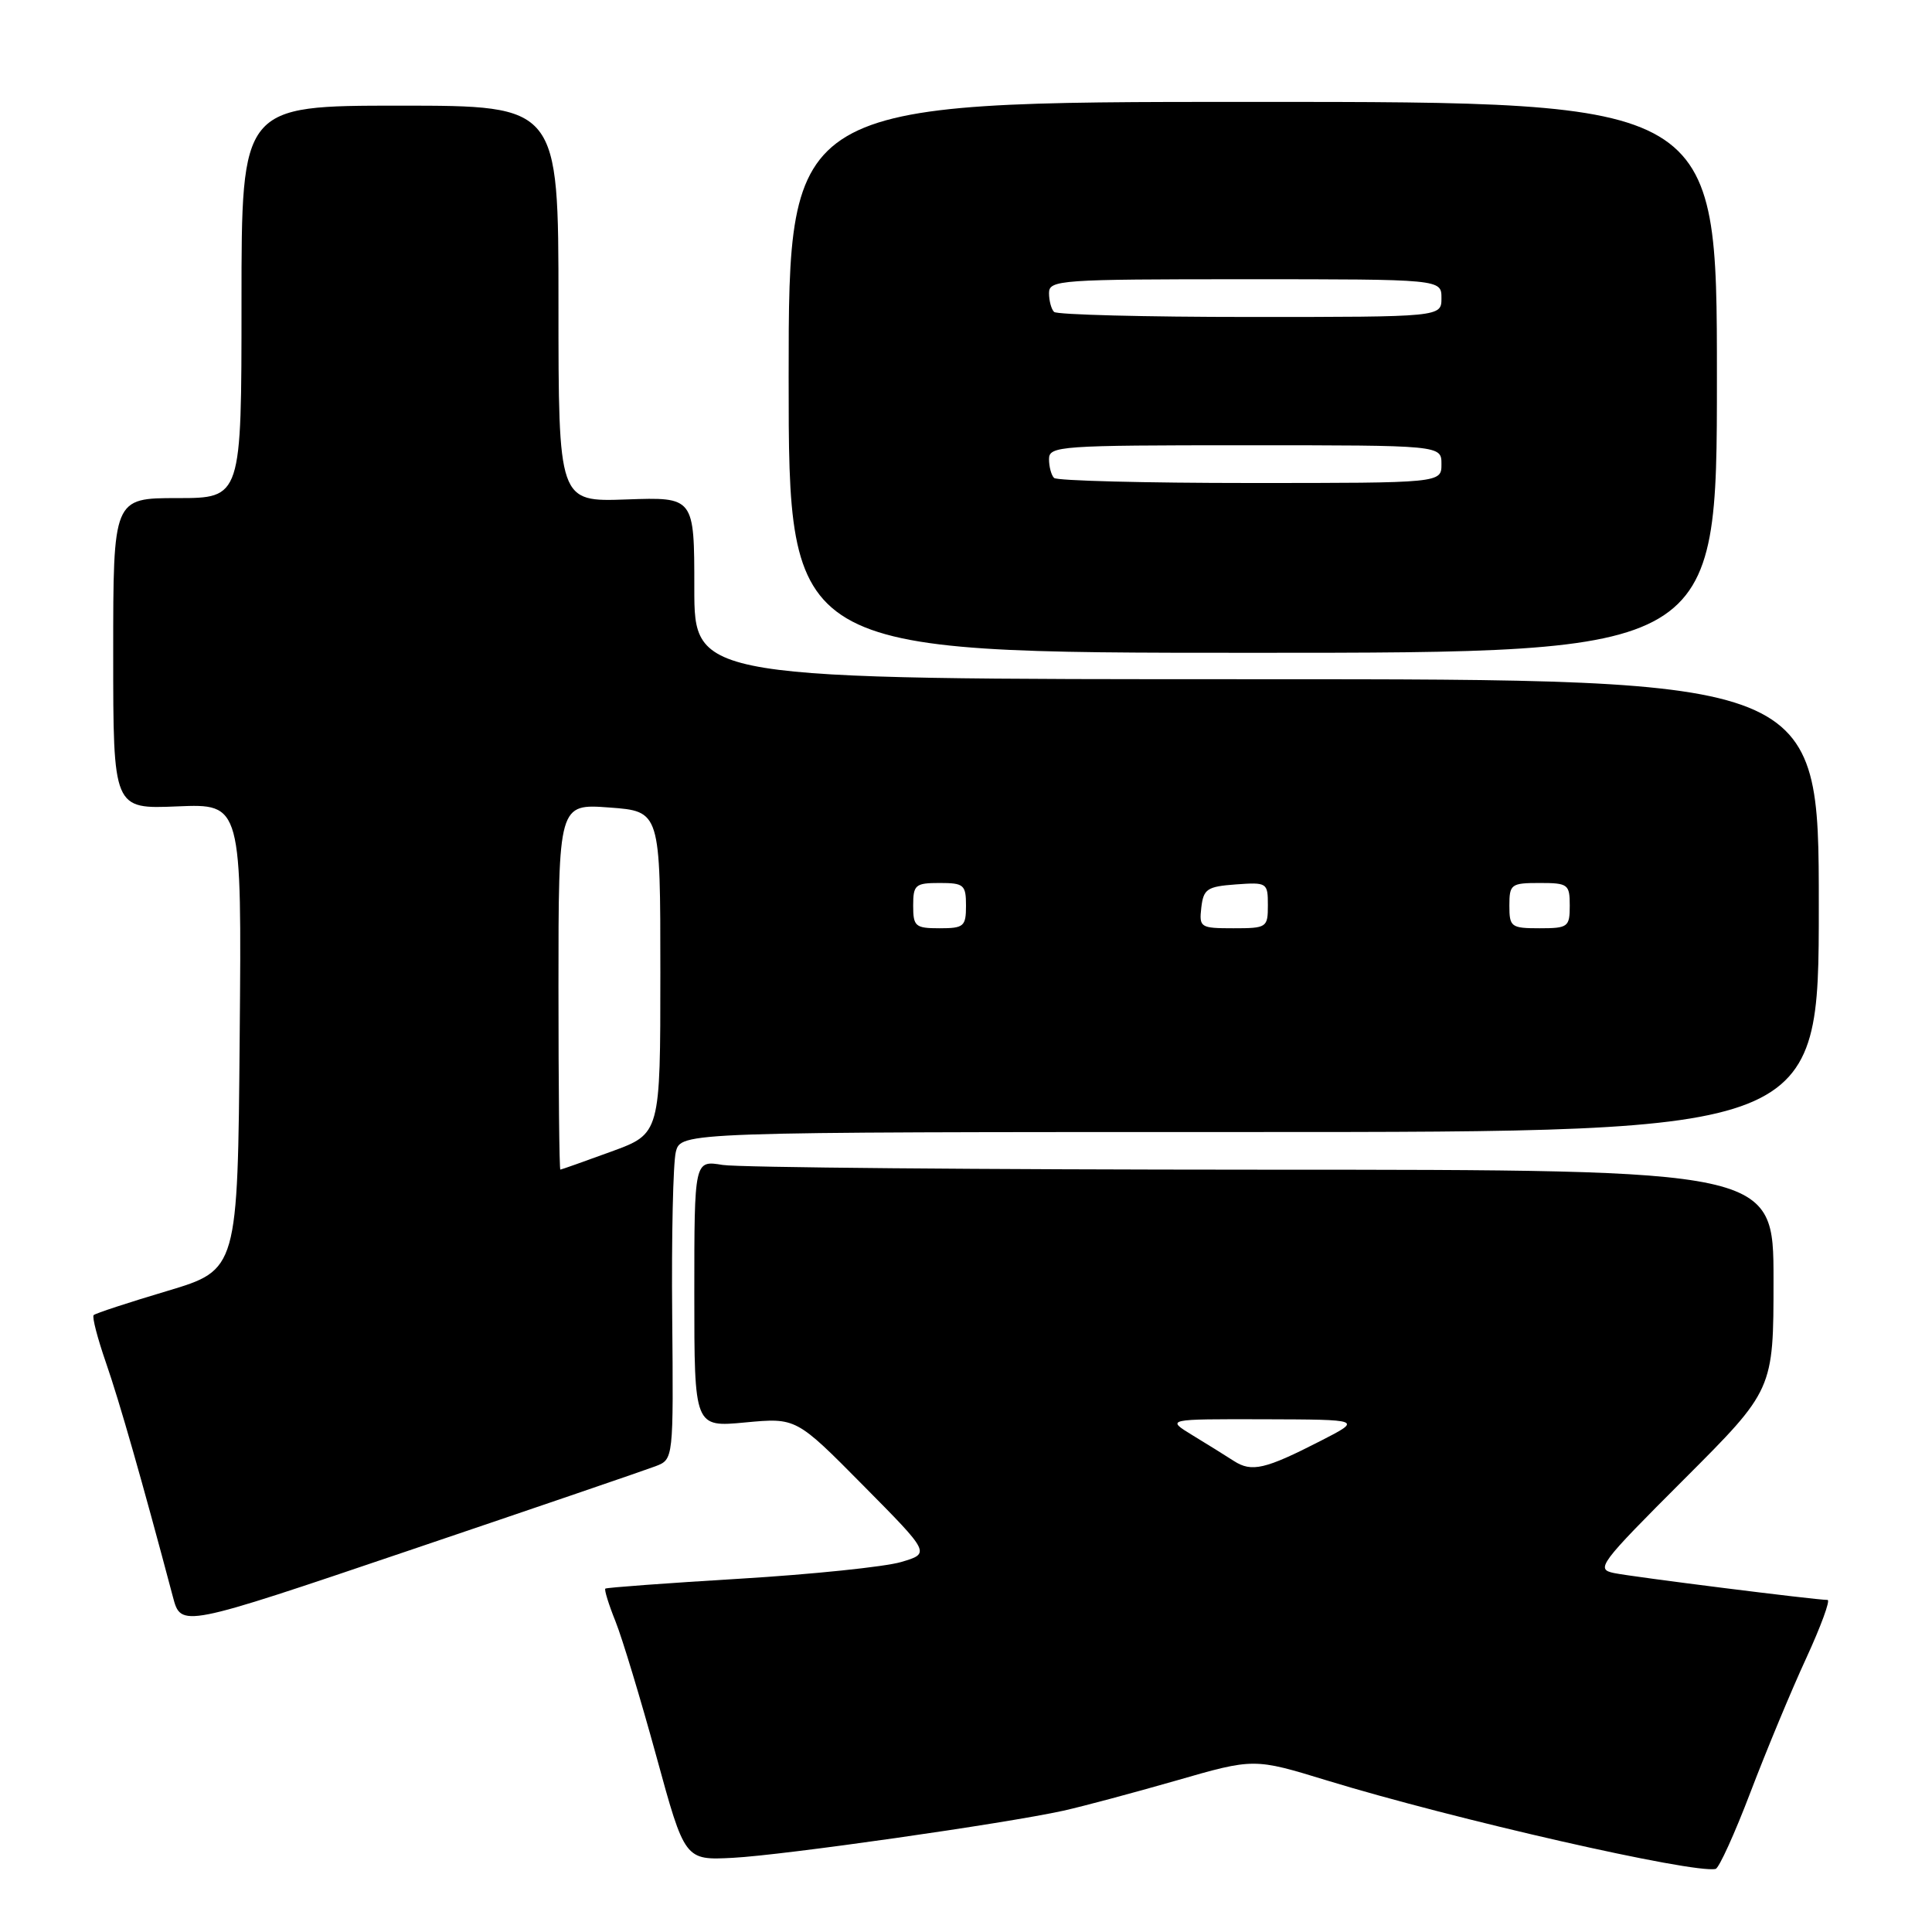 <?xml version="1.0" encoding="UTF-8" standalone="no"?>
<!DOCTYPE svg PUBLIC "-//W3C//DTD SVG 1.1//EN" "http://www.w3.org/Graphics/SVG/1.1/DTD/svg11.dtd" >
<svg xmlns="http://www.w3.org/2000/svg" xmlns:xlink="http://www.w3.org/1999/xlink" version="1.1" viewBox="0 0 256 256">
 <g >
 <path fill="currentColor"
d=" M 231.95 237.47 C 234.04 231.99 237.35 224.01 239.32 219.75 C 241.28 215.49 242.56 212.00 242.16 212.00 C 240.59 212.00 216.34 208.95 213.88 208.44 C 211.40 207.93 211.88 207.28 223.13 196.03 C 235.00 184.16 235.00 184.16 235.00 169.58 C 235.00 155.00 235.00 155.00 167.25 154.99 C 129.99 154.98 97.81 154.70 95.75 154.36 C 92.00 153.74 92.00 153.74 92.00 171.43 C 92.00 189.12 92.00 189.12 98.75 188.48 C 105.50 187.85 105.50 187.85 114.39 196.84 C 123.29 205.83 123.29 205.83 119.39 206.98 C 117.25 207.61 107.62 208.61 98.00 209.19 C 88.38 209.77 80.37 210.36 80.21 210.50 C 80.05 210.64 80.65 212.59 81.56 214.85 C 82.46 217.10 84.89 225.14 86.97 232.72 C 90.74 246.50 90.74 246.50 97.12 246.17 C 103.82 245.82 133.15 241.64 140.94 239.92 C 143.45 239.36 150.15 237.57 155.83 235.94 C 166.16 232.96 166.16 232.96 175.83 235.92 C 192.69 241.08 224.43 248.30 227.33 247.64 C 227.78 247.53 229.86 242.96 231.95 237.47 Z  M 86.87 194.28 C 89.24 193.37 89.24 193.37 89.07 174.32 C 88.97 163.85 89.19 154.09 89.55 152.64 C 90.22 150.00 90.22 150.00 165.61 150.00 C 241.00 150.00 241.00 150.00 241.00 120.00 C 241.00 90.00 241.00 90.00 166.50 90.00 C 92.00 90.00 92.00 90.00 92.00 77.93 C 92.00 65.86 92.00 65.86 83.00 66.18 C 74.00 66.50 74.00 66.50 74.00 40.25 C 74.00 14.00 74.00 14.00 53.00 14.00 C 32.00 14.00 32.00 14.00 32.00 40.00 C 32.00 66.00 32.00 66.00 23.50 66.00 C 15.00 66.00 15.00 66.00 15.00 86.60 C 15.00 107.21 15.00 107.21 23.51 106.85 C 32.03 106.50 32.03 106.50 31.76 137.38 C 31.50 168.26 31.50 168.26 22.16 171.06 C 17.02 172.59 12.63 174.03 12.41 174.26 C 12.18 174.49 12.92 177.33 14.05 180.59 C 15.82 185.69 18.81 196.14 22.91 211.59 C 23.99 215.68 23.99 215.68 54.25 205.43 C 70.89 199.80 85.57 194.78 86.87 194.28 Z  M 227.50 50.00 C 227.50 13.50 227.50 13.50 166.00 13.50 C 104.50 13.50 104.50 13.50 104.50 50.00 C 104.50 86.50 104.50 86.50 166.00 86.50 C 227.50 86.50 227.50 86.50 227.50 50.00 Z  M 163.50 193.59 C 162.40 192.88 159.93 191.34 158.00 190.17 C 154.50 188.03 154.50 188.03 167.50 188.06 C 180.50 188.10 180.50 188.10 175.00 190.92 C 167.64 194.69 165.86 195.11 163.50 193.59 Z  M 74.00 130.75 C 74.00 106.50 74.00 106.50 80.75 107.00 C 87.50 107.50 87.50 107.50 87.50 128.86 C 87.50 150.22 87.50 150.22 81.00 152.59 C 77.42 153.90 74.39 154.97 74.25 154.98 C 74.11 154.99 74.00 144.09 74.00 130.75 Z  M 121.00 120.00 C 121.00 117.24 121.28 117.00 124.50 117.00 C 127.72 117.00 128.00 117.24 128.00 120.00 C 128.00 122.76 127.72 123.00 124.50 123.00 C 121.28 123.00 121.00 122.76 121.00 120.00 Z  M 159.18 120.25 C 159.47 117.79 159.95 117.47 163.75 117.19 C 167.89 116.89 168.00 116.96 168.00 119.94 C 168.00 122.91 167.86 123.00 163.43 123.00 C 159.04 123.00 158.88 122.89 159.18 120.25 Z  M 200.00 120.00 C 200.00 117.17 200.22 117.00 204.00 117.00 C 207.78 117.00 208.00 117.17 208.00 120.00 C 208.00 122.83 207.78 123.00 204.00 123.00 C 200.22 123.00 200.00 122.83 200.00 120.00 Z  M 139.67 63.33 C 139.30 62.97 139.00 61.84 139.00 60.83 C 139.00 59.10 140.45 59.00 165.00 59.00 C 191.00 59.00 191.00 59.00 191.00 61.50 C 191.00 64.00 191.00 64.00 165.67 64.00 C 151.73 64.00 140.03 63.70 139.67 63.33 Z  M 139.67 41.33 C 139.30 40.97 139.00 39.84 139.00 38.83 C 139.00 37.10 140.45 37.00 165.00 37.00 C 191.00 37.00 191.00 37.00 191.00 39.50 C 191.00 42.00 191.00 42.00 165.67 42.00 C 151.73 42.00 140.03 41.70 139.67 41.33 Z "/>
</g>
</svg>
